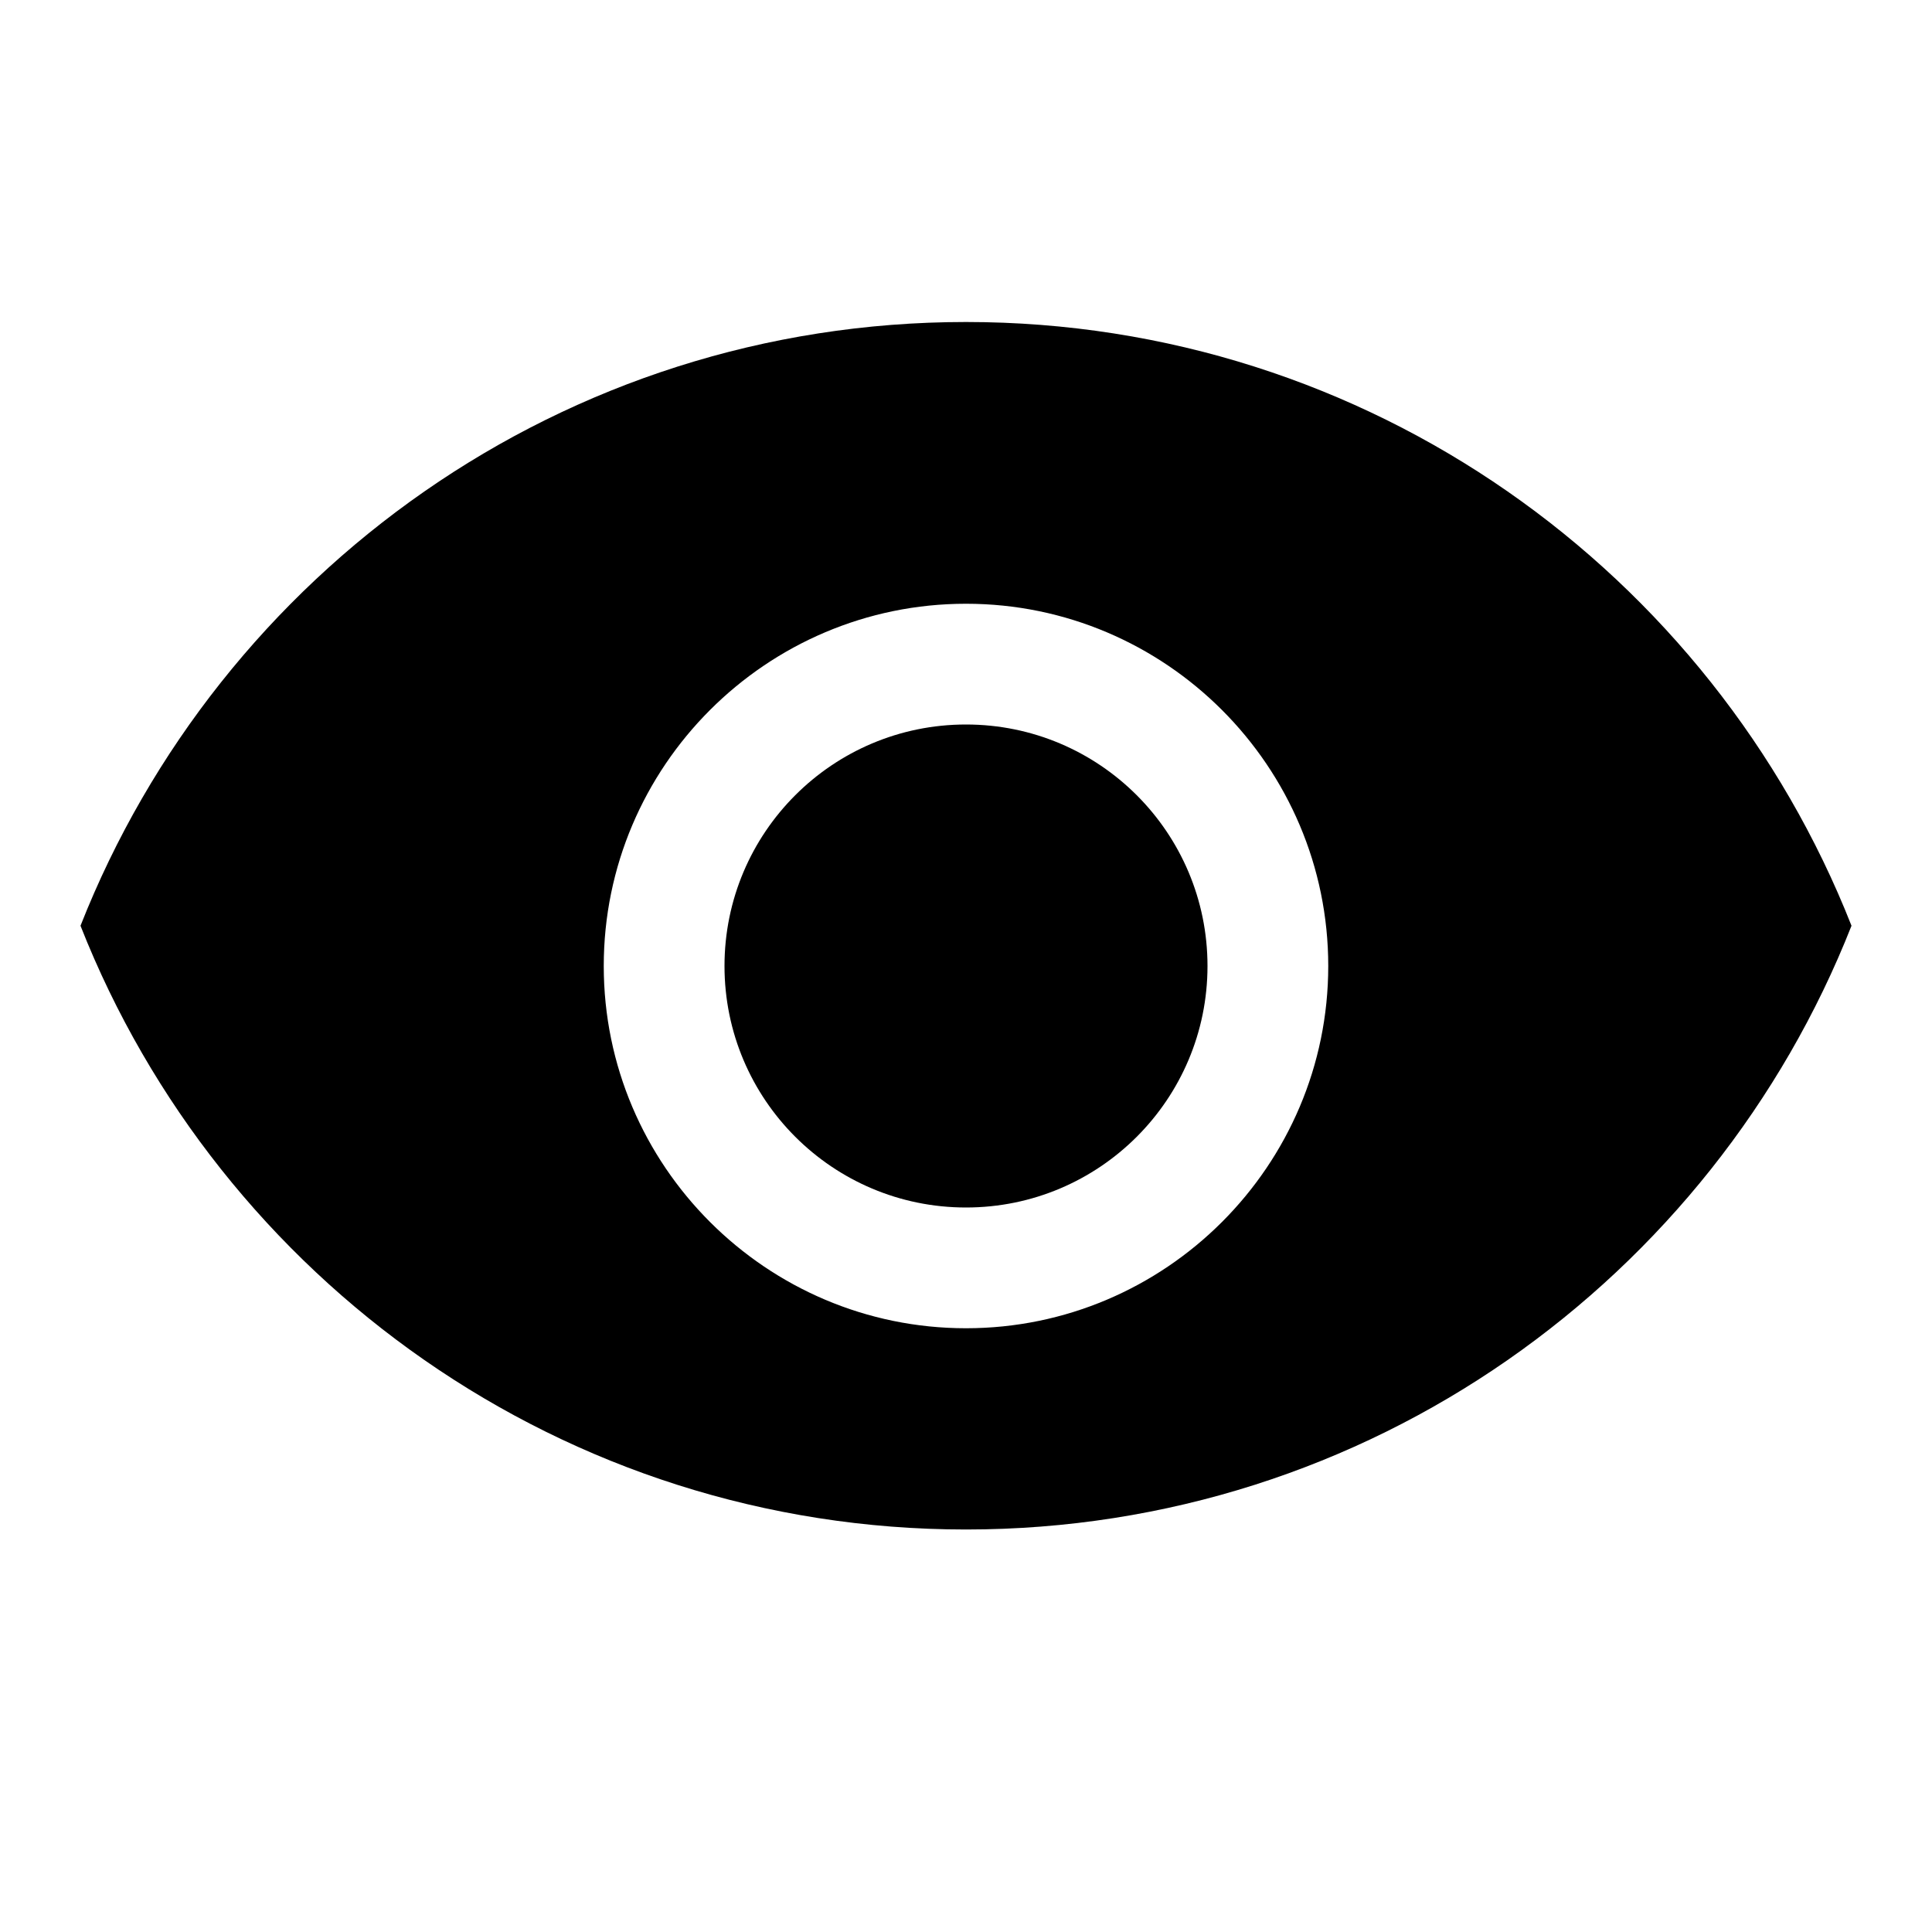 <!-- Ojo iconos creados por Gregor Cresnar - Flaticon -->
<svg xmlns="http://www.w3.org/2000/svg" width="24" height="24" viewBox="0 0 24 24" fill="currentColor">
  <path d="M12 4C7 4 2.73 7.11 1 11.5C2.73 15.89 7 19 12 19S21.27 15.89 23 11.5C21.27 7.11 17 4 12 4ZM12 16.5C9.52 16.5 7.5 14.48 7.5 12S9.52 7.5 12 7.5 16.5 9.52 16.5 12 14.48 16.5 12 16.5Z"/>
  <circle cx="12" cy="12" r="3"/>
</svg>
